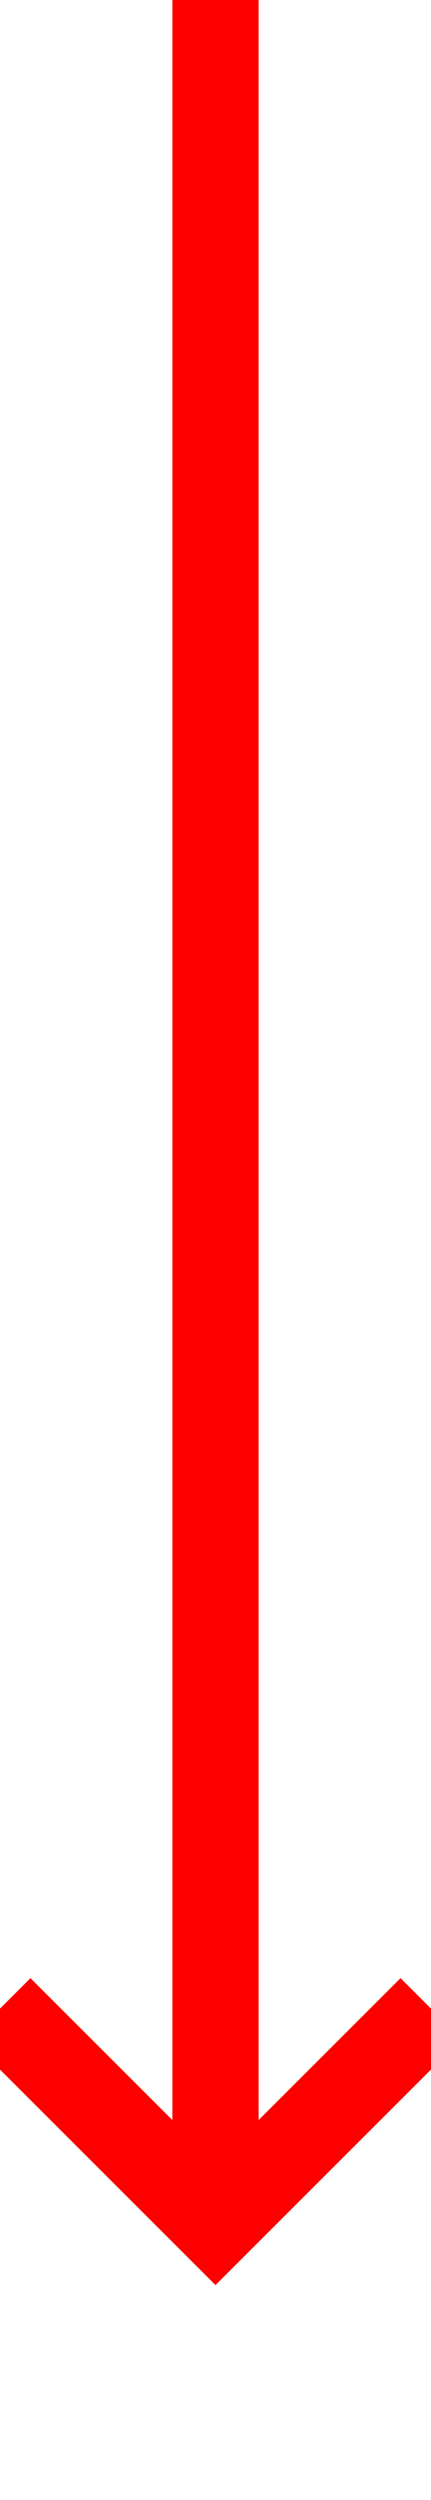 ﻿<?xml version="1.0" encoding="utf-8"?>
<svg version="1.1" xmlns:xlink="http://www.w3.org/1999/xlink" width="10px" height="58px" preserveAspectRatio="xMidYMin meet" viewBox="773 1009  8 58" xmlns="http://www.w3.org/2000/svg">
  <path d="M 777 1009  L 777 1060  " stroke-width="2" stroke="#ff0000" fill="none" />
  <path d="M 781.293 1054.893  L 777 1059.186  L 772.707 1054.893  L 771.293 1056.307  L 776.293 1061.307  L 777 1062.014  L 777.707 1061.307  L 782.707 1056.307  L 781.293 1054.893  Z " fill-rule="nonzero" fill="#ff0000" stroke="none" />
</svg>